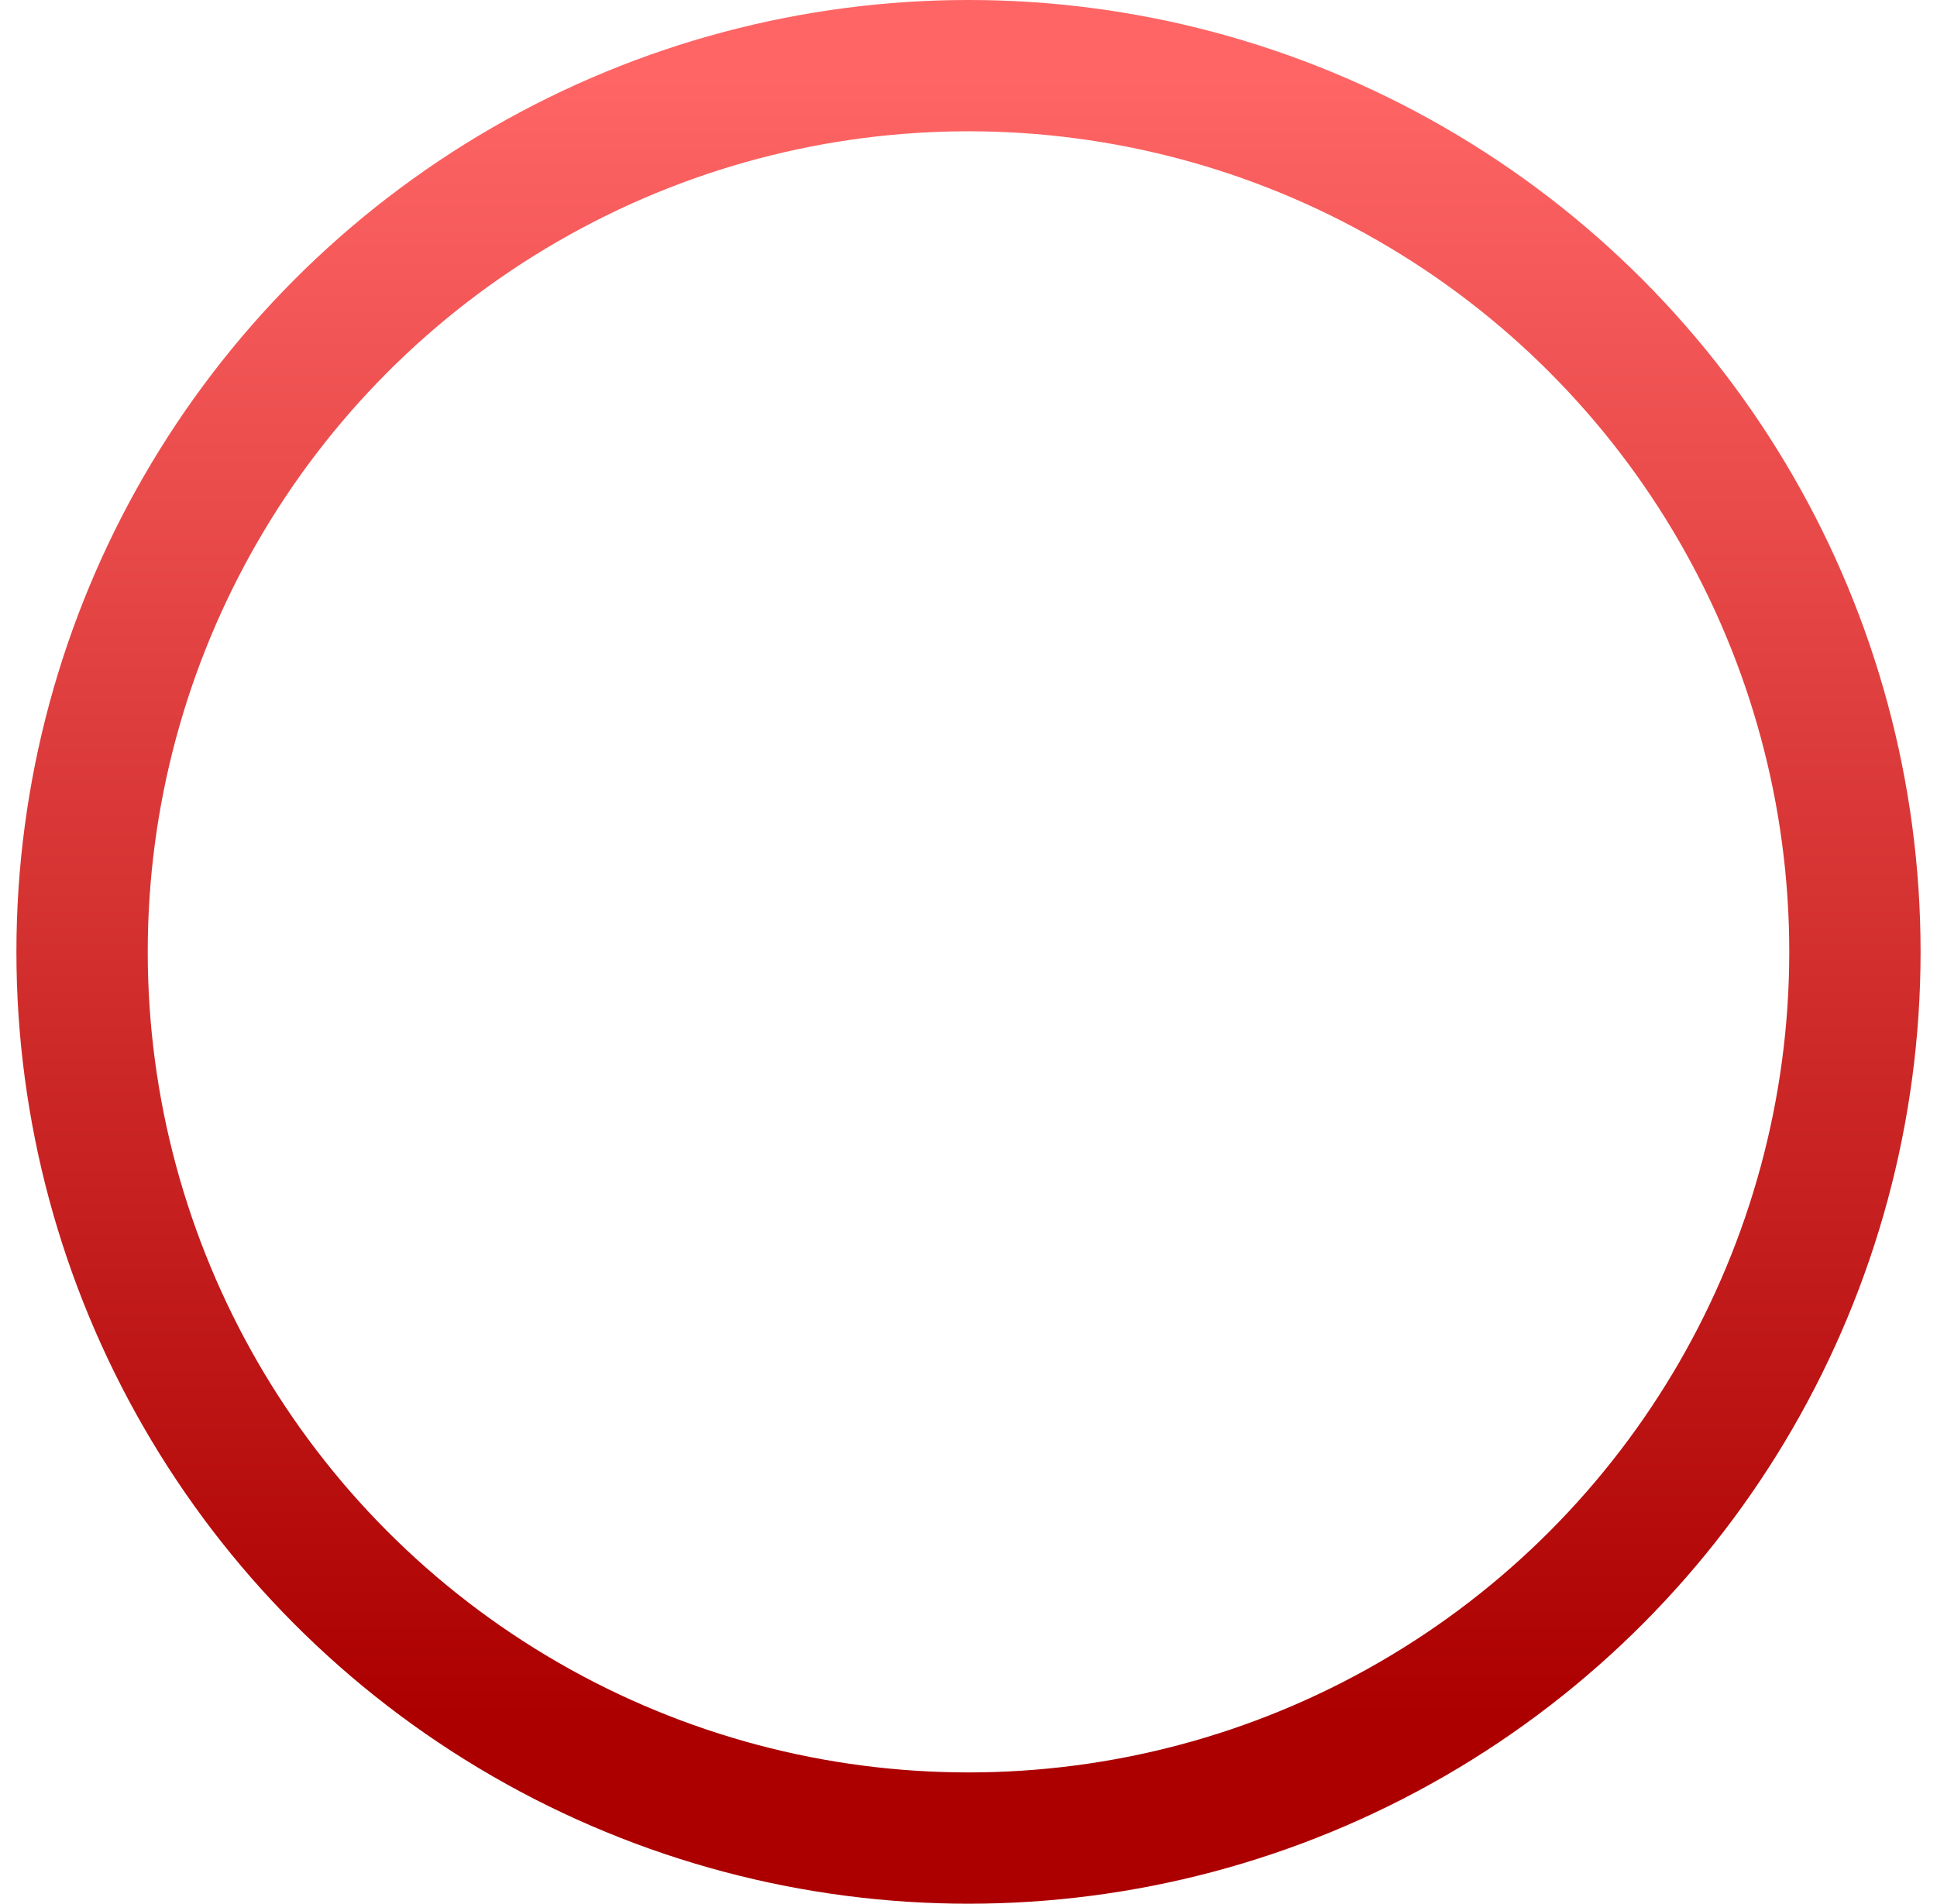 <?xml version="1.0" encoding="UTF-8"?>
<svg width="59px" height="58px" viewBox="0 0 59 58" version="1.1" xmlns="http://www.w3.org/2000/svg" xmlns:xlink="http://www.w3.org/1999/xlink">
    <!-- Generator: Sketch 57.1 (83088) - https://sketch.com -->
    <title>外圈</title>
    <desc>Created with Sketch.</desc>
    <defs>
        <linearGradient x1="50%" y1="0%" x2="50%" y2="93.579%" id="linearGradient-1">
            <stop stop-color="#FF6565" offset="0%"></stop>
            <stop stop-color="#AC0000" offset="100%"></stop>
        </linearGradient>
    </defs>
    <g id="spec" stroke="none" stroke-width="1" fill="none" fill-rule="evenodd">
        <g id="pc-spec-2560-green" transform="translate(-1691, -346)" stroke="url(#linearGradient-1)" stroke-width="4">
            <g id="1-首图" transform="translate(0, -2)">
                <g id="color" transform="translate(1442, 350)">
                    <g id="蓝复制" transform="translate(251.5, 0)">
                        <circle id="外圈" cx="27" cy="27" r="27"></circle>
                    </g>
                </g>
            </g>
        </g>
    </g>
</svg>